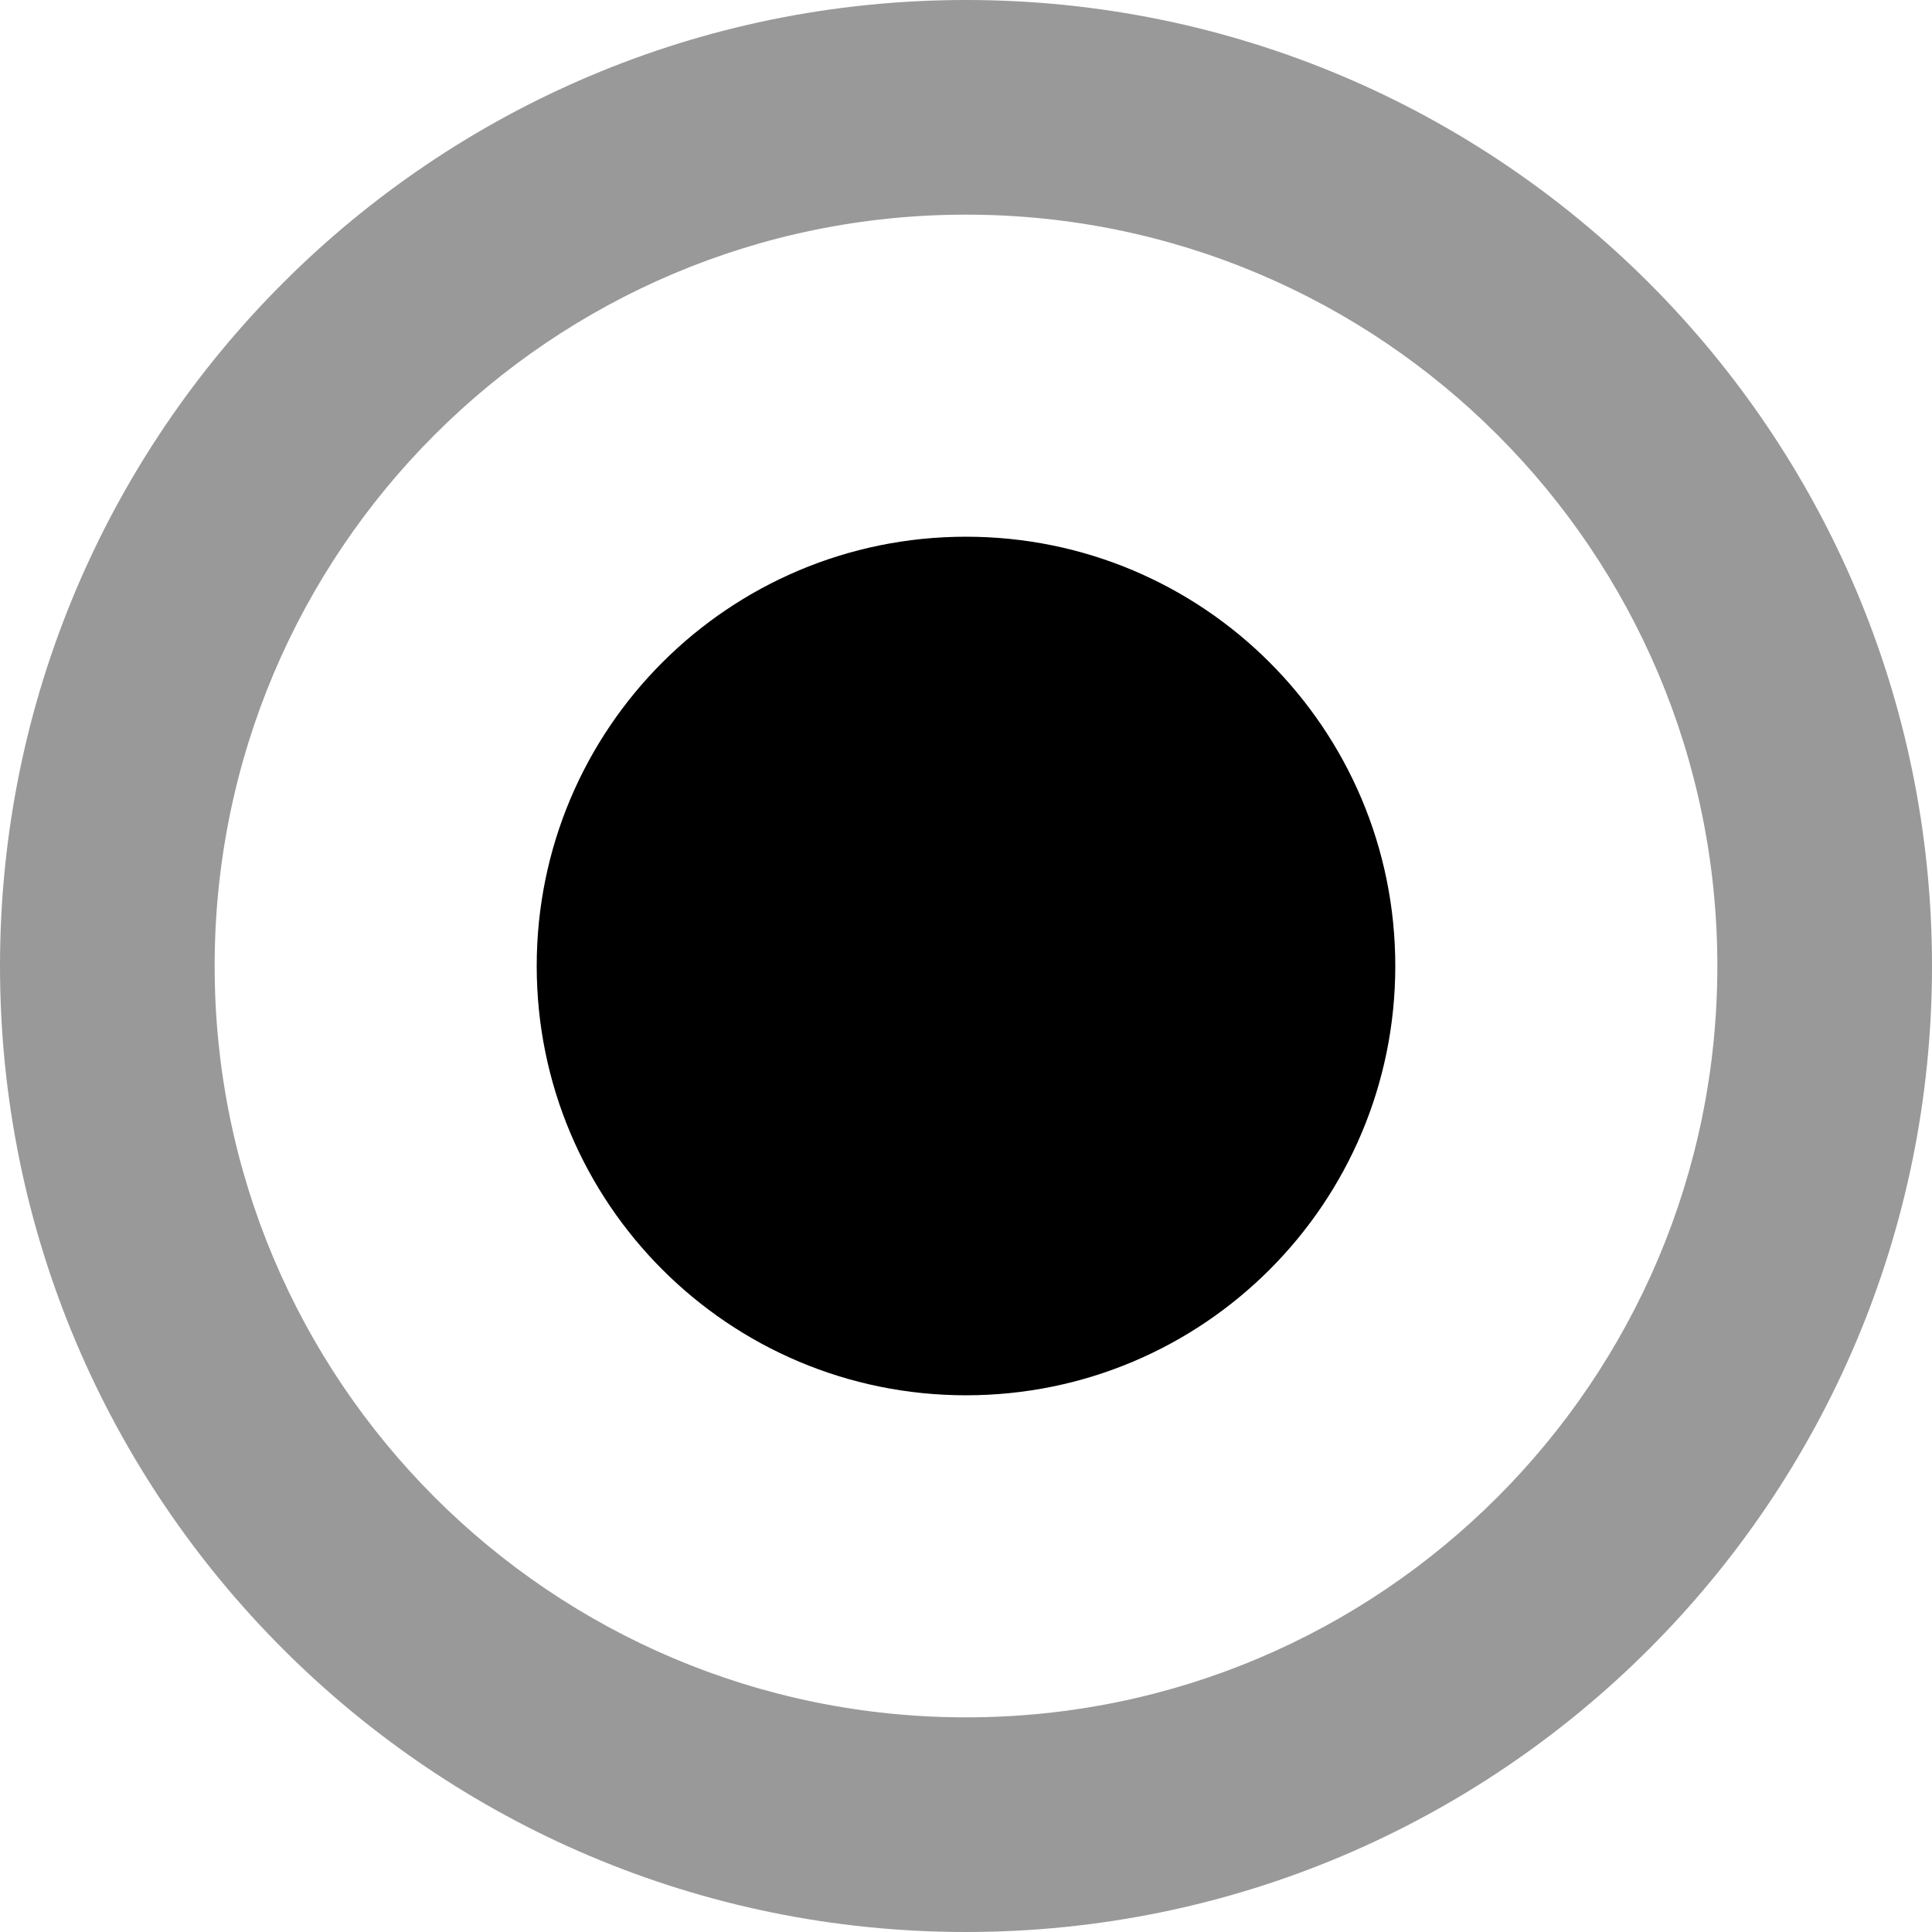 <svg xmlns="http://www.w3.org/2000/svg" viewBox="0 0 1000 1000" width="1000" height="1000">
<path d="M500 1000c276.1 0 500-223.9 500-500 0-276.1-223.9-500-500-500-276.1 0-500 223.9-500 500 0 276.1 223.9 500 500 500z m0-111.1c-214.8 0-388.9-174.1-388.9-388.9-2.842170943040401e-14-214.8 174.1-388.9 388.9-388.9 214.8-2.842170943040401e-14 388.9 174.1 388.9 388.9 0 214.8-174.1 388.9-388.9 388.9z" opacity="0.4"/>
<path d="M277.8 500c0-122.8 99.4-222.2 222.2-222.2 122.8 0 222.2 99.4 222.2 222.2 0 122.8-99.4 222.2-222.2 222.2-122.8 0-222.2-99.4-222.2-222.2z"/>
</svg>
